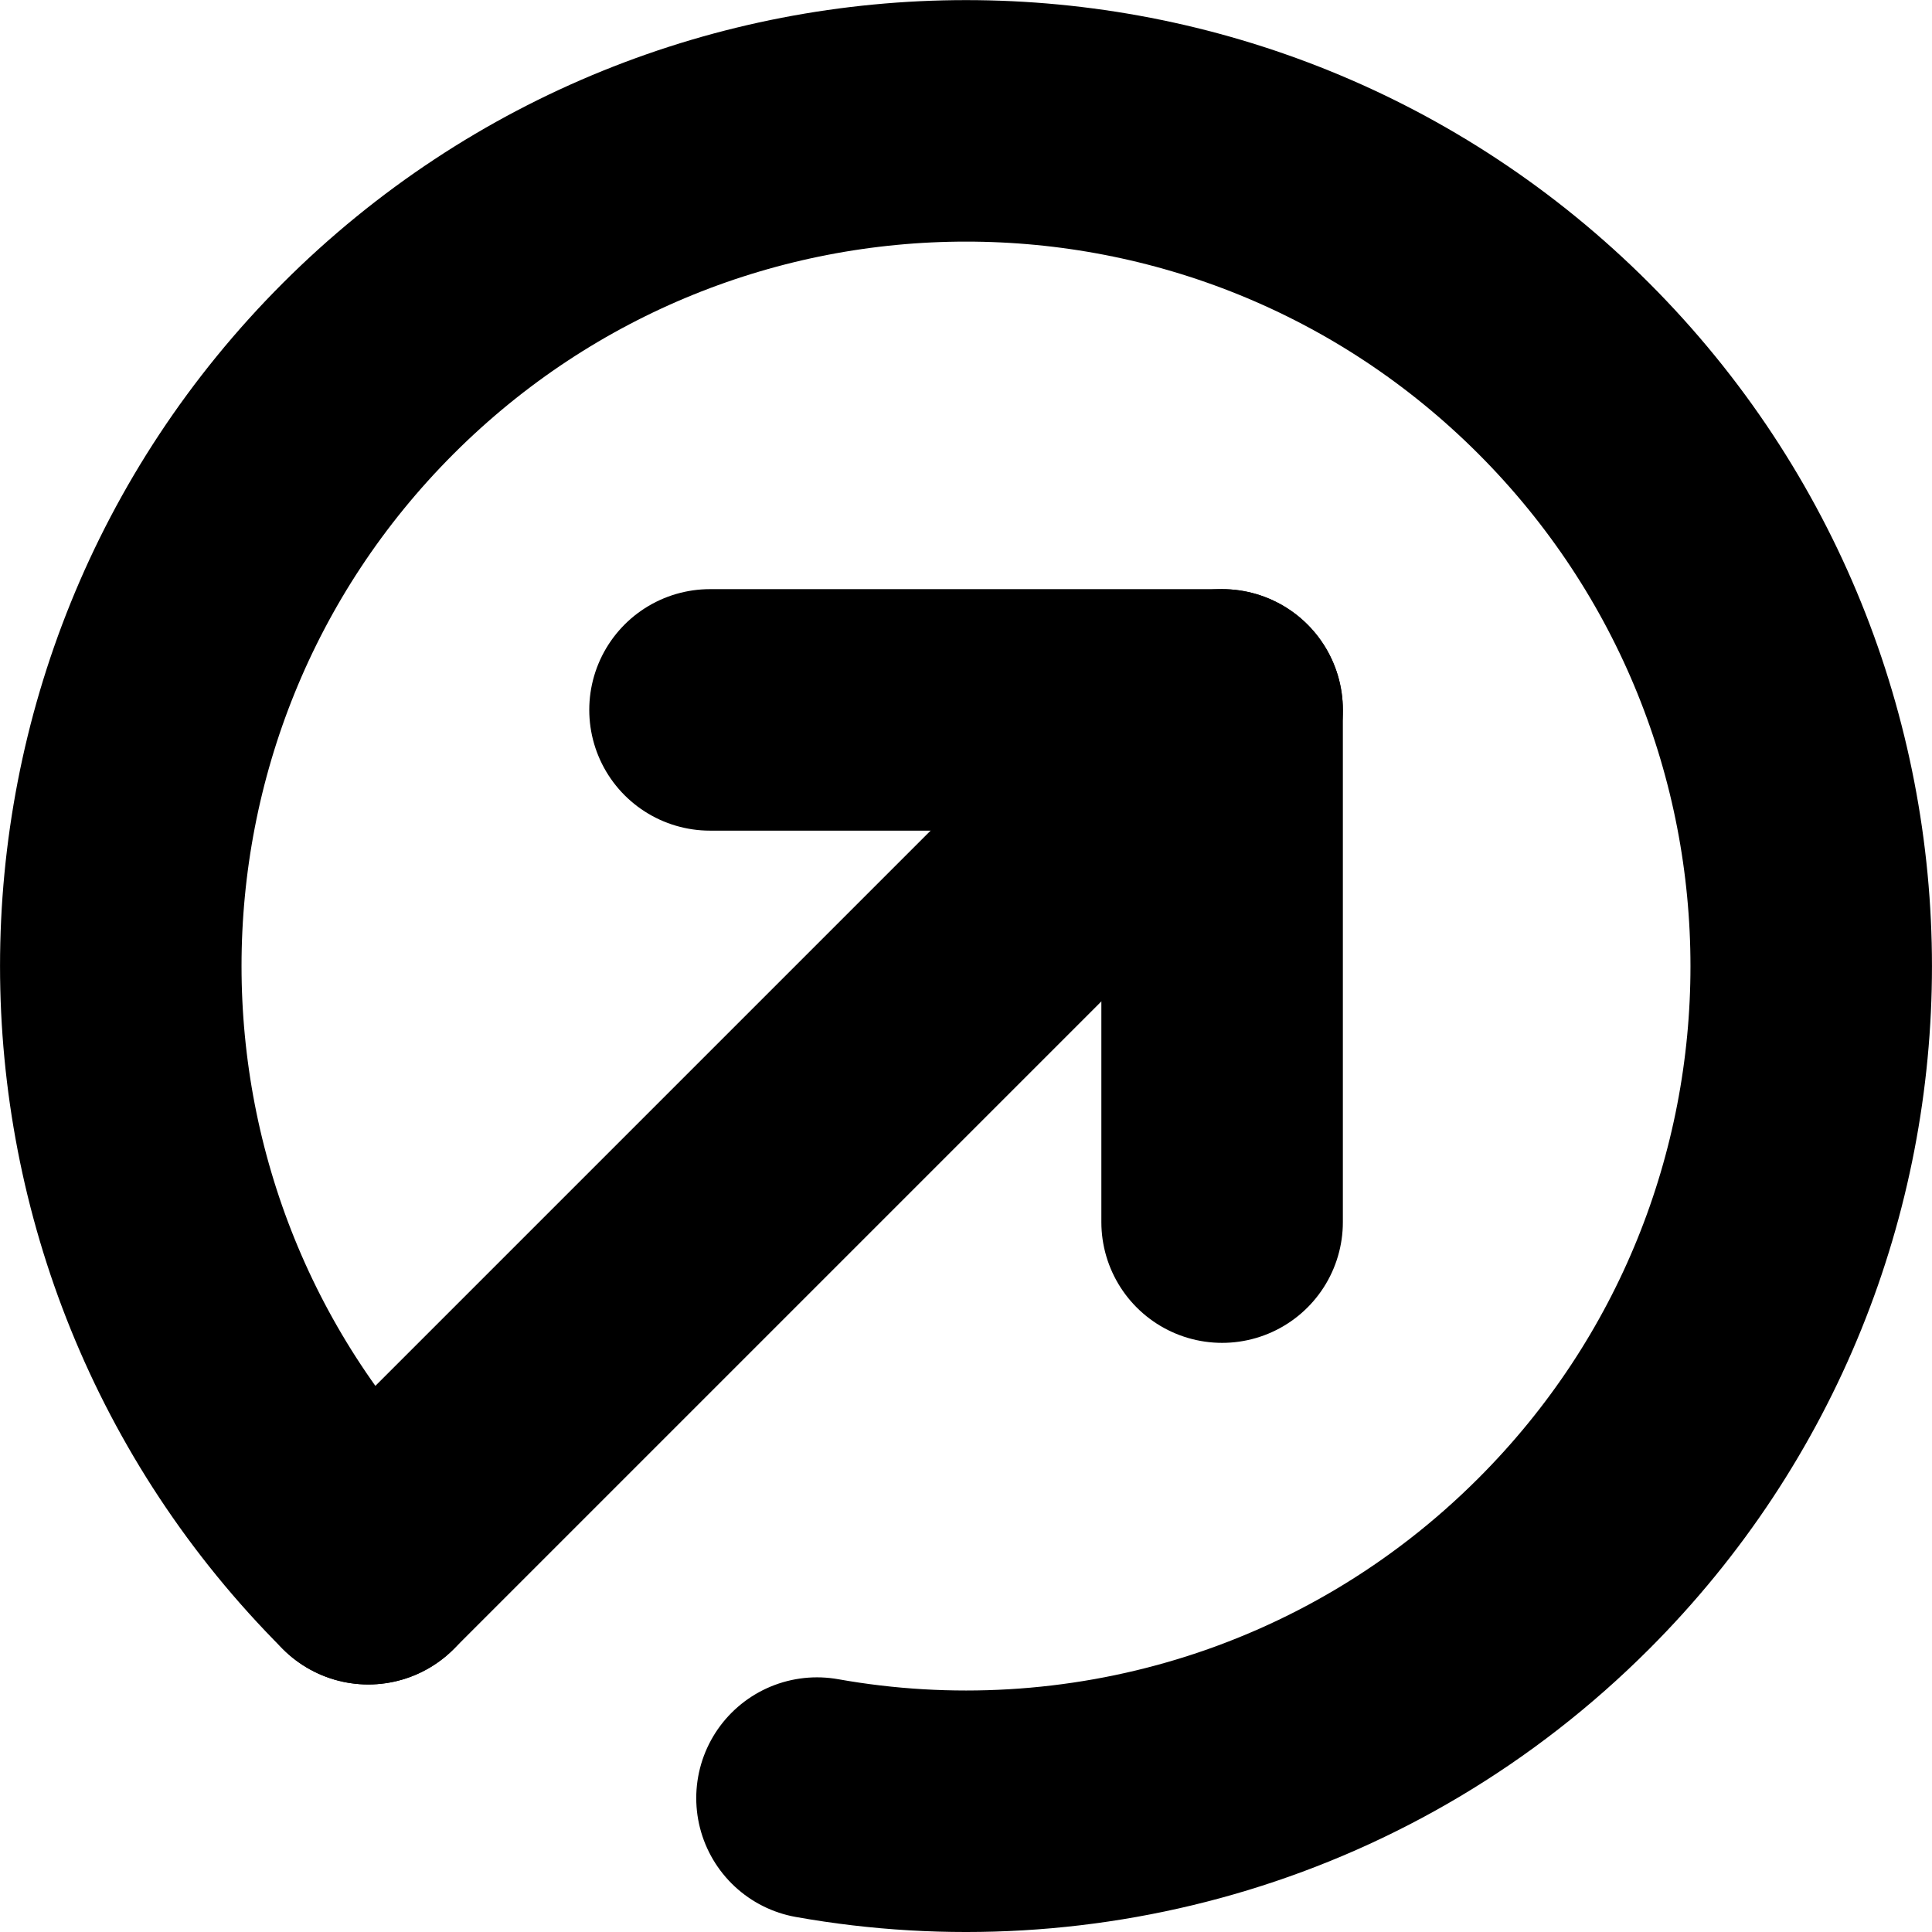 <svg width="16" height="16" viewBox="0 0 16 16" fill="none" xmlns="http://www.w3.org/2000/svg">
<path d="M5.88 5.879H10.121V10.121" stroke="currentColor" stroke-width="2" stroke-linecap="round" stroke-linejoin="round"/>
<path d="M3.05 12.95L10.121 5.879" stroke="currentColor" stroke-width="2" stroke-linecap="round" stroke-linejoin="round"/>
<path d="M3.05 12.95C0.317 10.216 0.317 5.784 3.05 3.051C5.785 0.318 10.216 0.317 12.95 3.051C15.682 5.785 15.684 10.217 12.95 12.95C11.268 14.632 8.943 15.279 6.766 14.891" stroke="currentColor" stroke-width="2" stroke-linecap="round" stroke-linejoin="round"/>
</svg>

